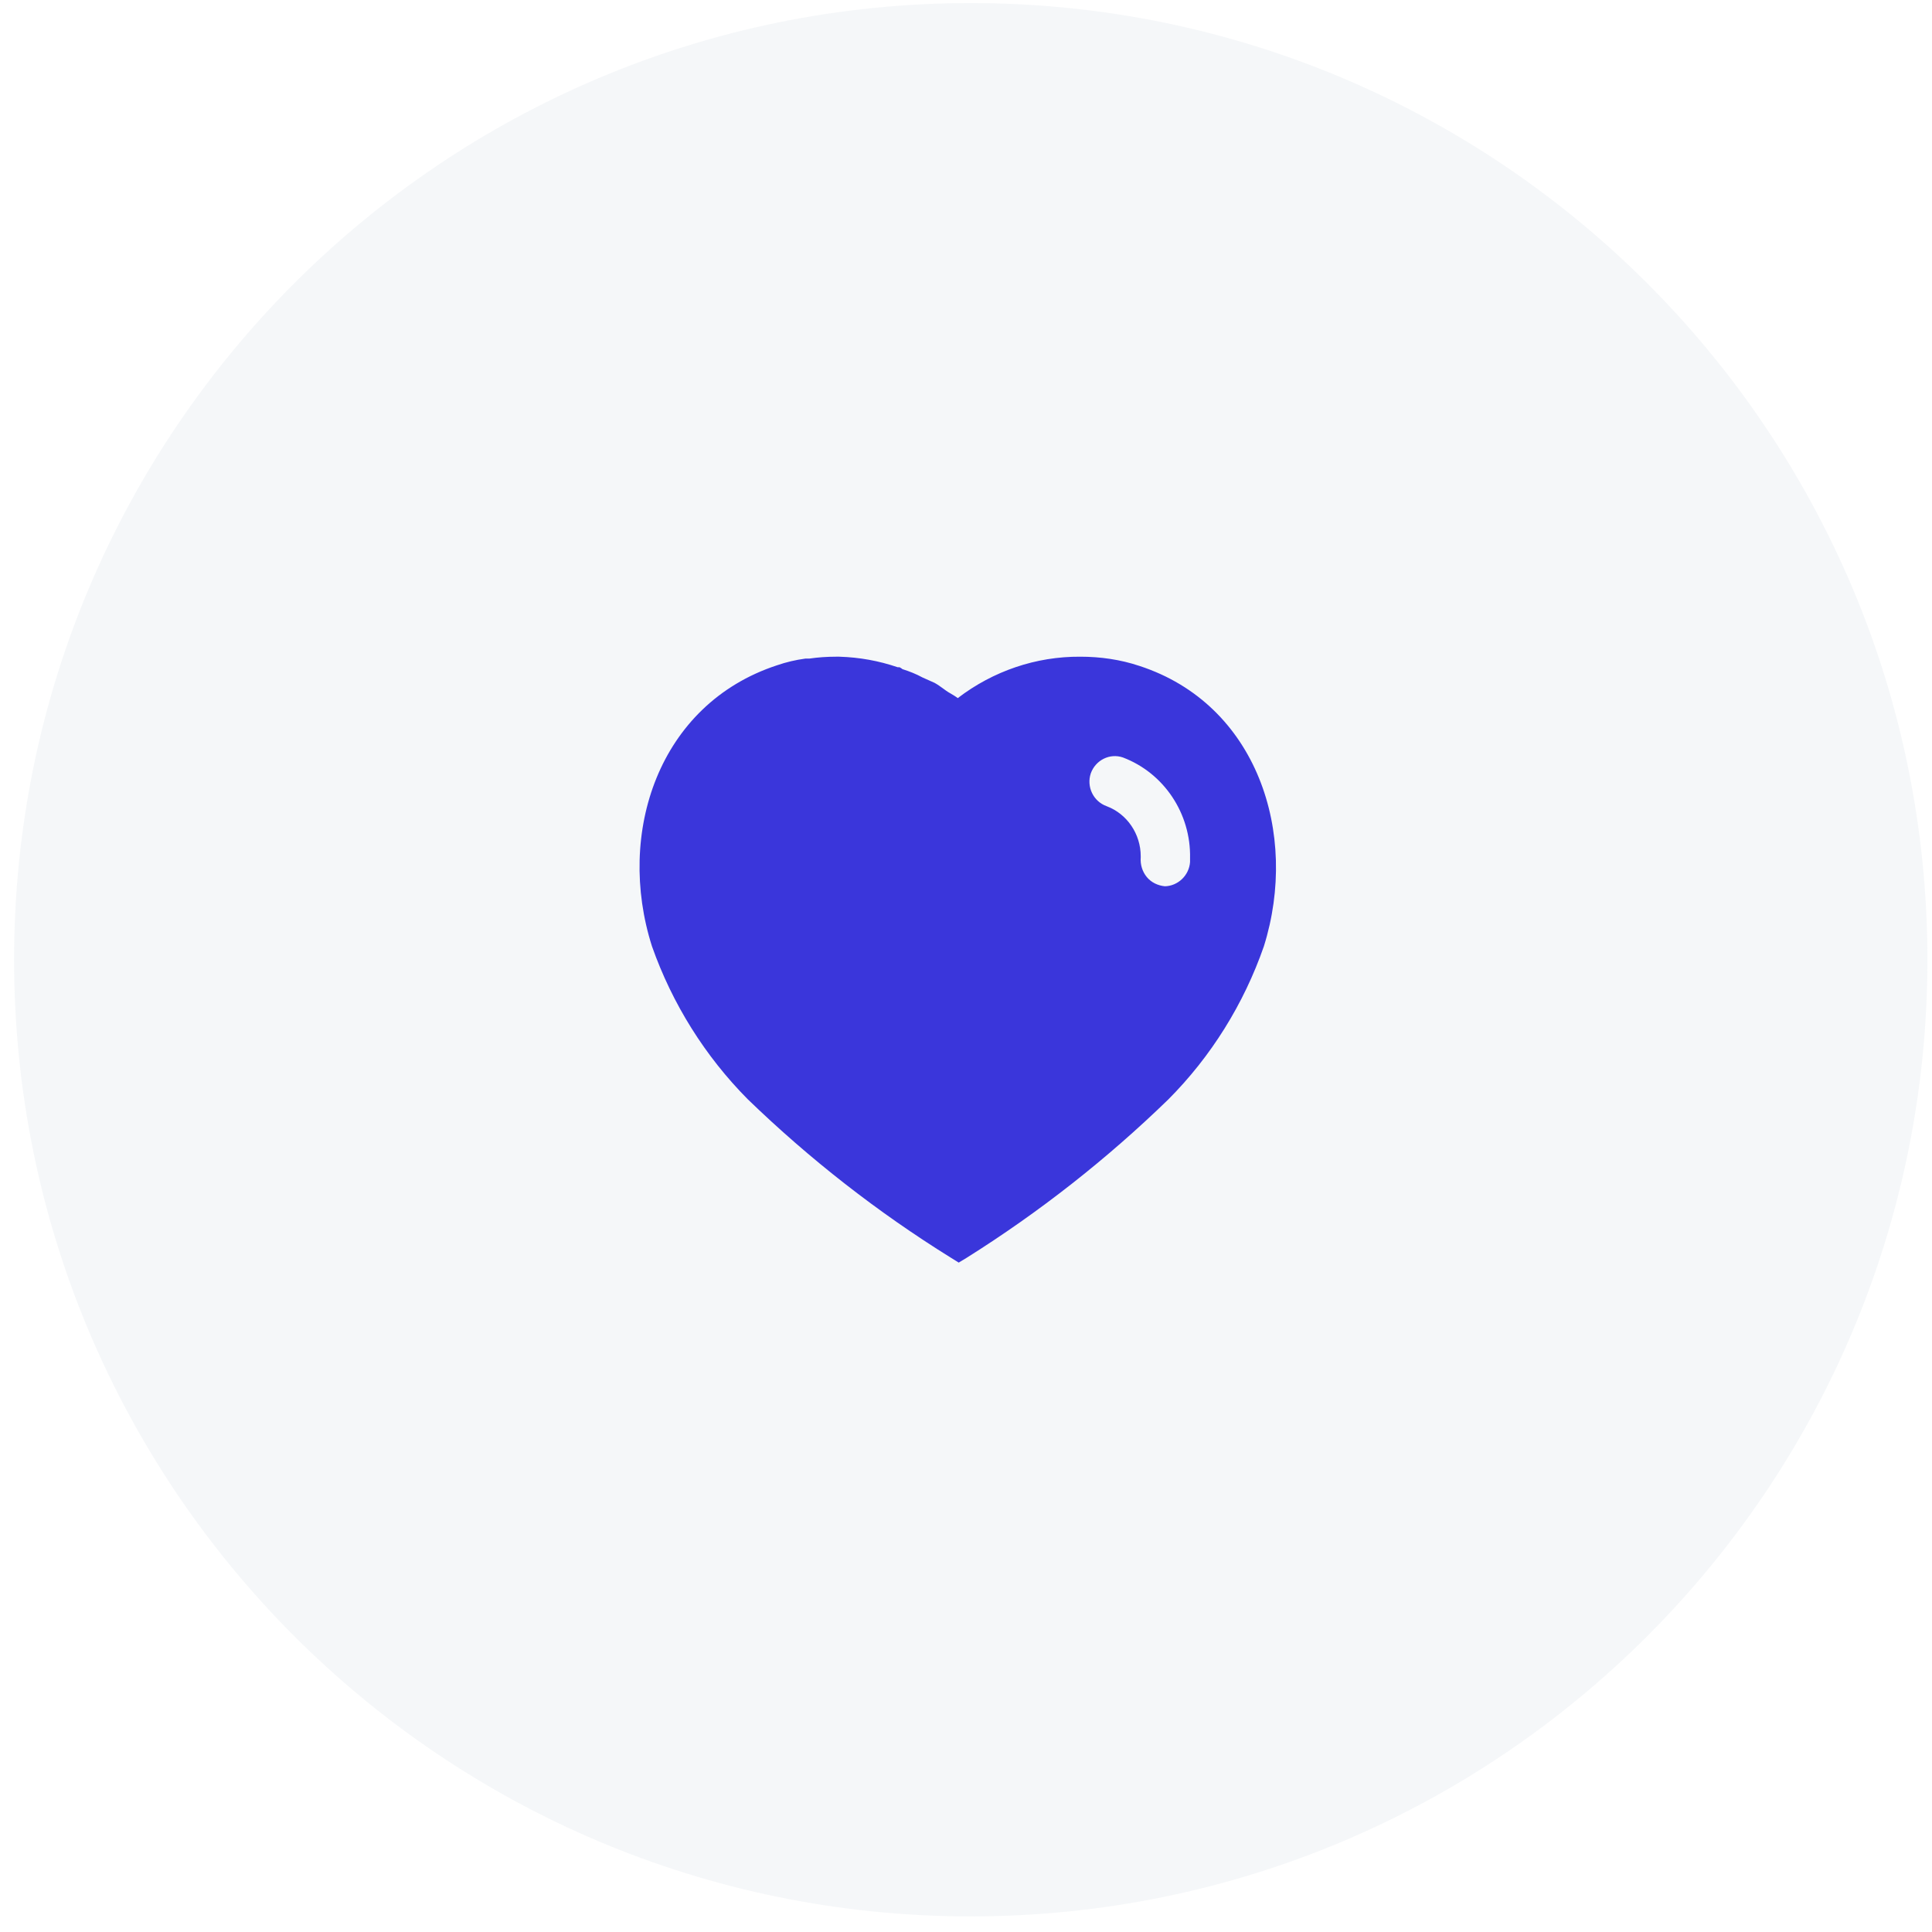 <svg width="64" height="64" viewBox="0 0 64 64" fill="none" xmlns="http://www.w3.org/2000/svg">
<path opacity="0.1" d="M0.467 31.792C0.467 14.29 14.655 0.102 32.157 0.102V0.102C49.66 0.102 63.848 14.29 63.848 31.792V31.792C63.848 49.294 49.66 63.483 32.157 63.483V63.483C14.655 63.483 0.467 49.294 0.467 31.792V31.792Z" fill="#99B2C6"/>
<path fill-rule="evenodd" clip-rule="evenodd" d="M35.786 21.754C36.451 21.754 37.115 21.848 37.747 22.06C41.638 23.328 43.04 27.606 41.868 31.346C41.204 33.257 40.118 35.001 38.696 36.426C36.661 38.401 34.427 40.155 32.023 41.665L31.759 41.825L31.485 41.655C29.072 40.155 26.825 38.401 24.771 36.415C23.358 34.99 22.271 33.257 21.597 31.346C20.405 27.606 21.808 23.328 25.741 22.038C26.046 21.933 26.362 21.859 26.678 21.817H26.804C27.101 21.774 27.395 21.754 27.69 21.754H27.806C28.47 21.774 29.113 21.89 29.736 22.103H29.798C29.84 22.123 29.872 22.145 29.893 22.165C30.126 22.24 30.346 22.325 30.557 22.441L30.958 22.62C31.055 22.672 31.163 22.751 31.257 22.819C31.317 22.863 31.37 22.902 31.411 22.927C31.428 22.937 31.446 22.947 31.463 22.957C31.554 23.01 31.648 23.065 31.727 23.126C32.898 22.229 34.321 21.744 35.786 21.754ZM38.59 29.359C39.022 29.348 39.391 29 39.422 28.555V28.43C39.454 26.95 38.559 25.609 37.198 25.092C36.766 24.943 36.292 25.176 36.133 25.62C35.986 26.064 36.218 26.549 36.661 26.707C37.336 26.96 37.788 27.627 37.788 28.365V28.398C37.769 28.64 37.841 28.873 37.989 29.053C38.136 29.233 38.358 29.337 38.59 29.359Z" fill="#3A36DB"/>
</svg>
